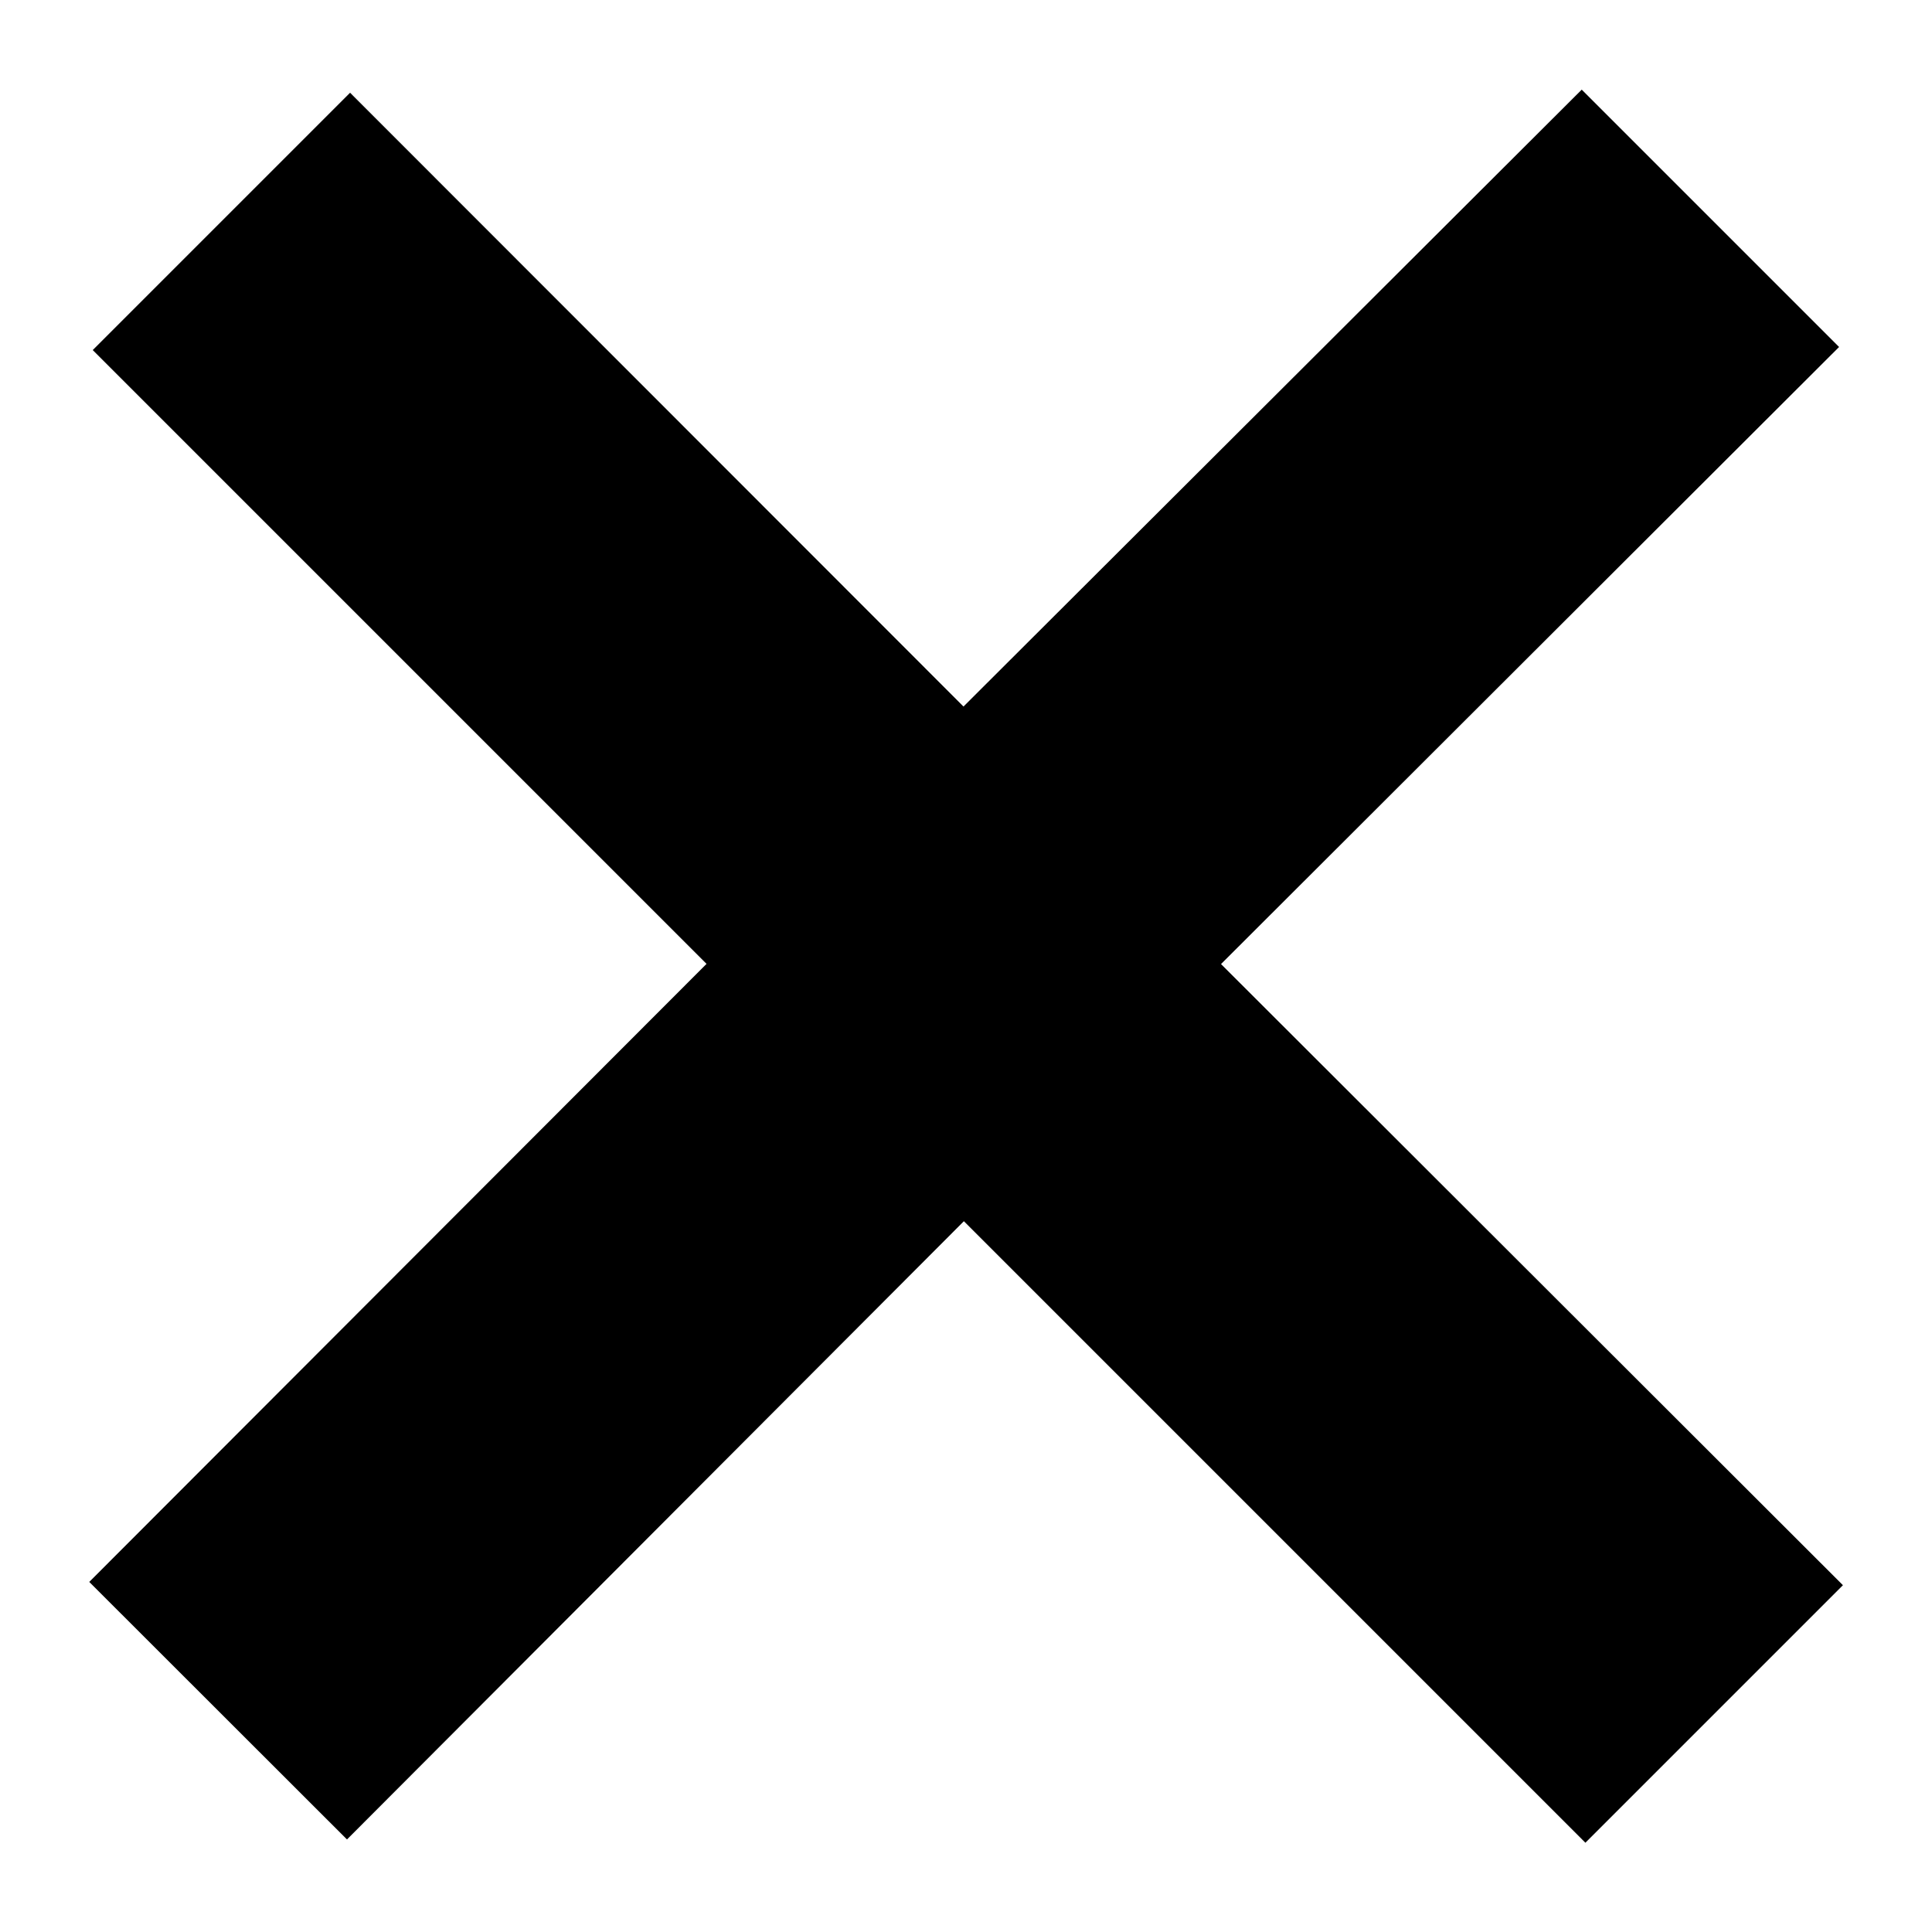 <?xml version="1.0" encoding="UTF-8"?>
<svg width="10px" height="10px" viewBox="0 0 10 10" version="1.1" xmlns="http://www.w3.org/2000/svg" xmlns:xlink="http://www.w3.org/1999/xlink">
  <polygon fill="currentColor" points="6.32 4.99 9.519 1.796 8.187 0.464 4.987 3.657 1.812 0.48 0.48 1.812 3.657 4.989 0.462 8.188 1.796 9.521 4.989 6.321 8.206 9.538 9.539 8.205"></polygon>
</svg>
